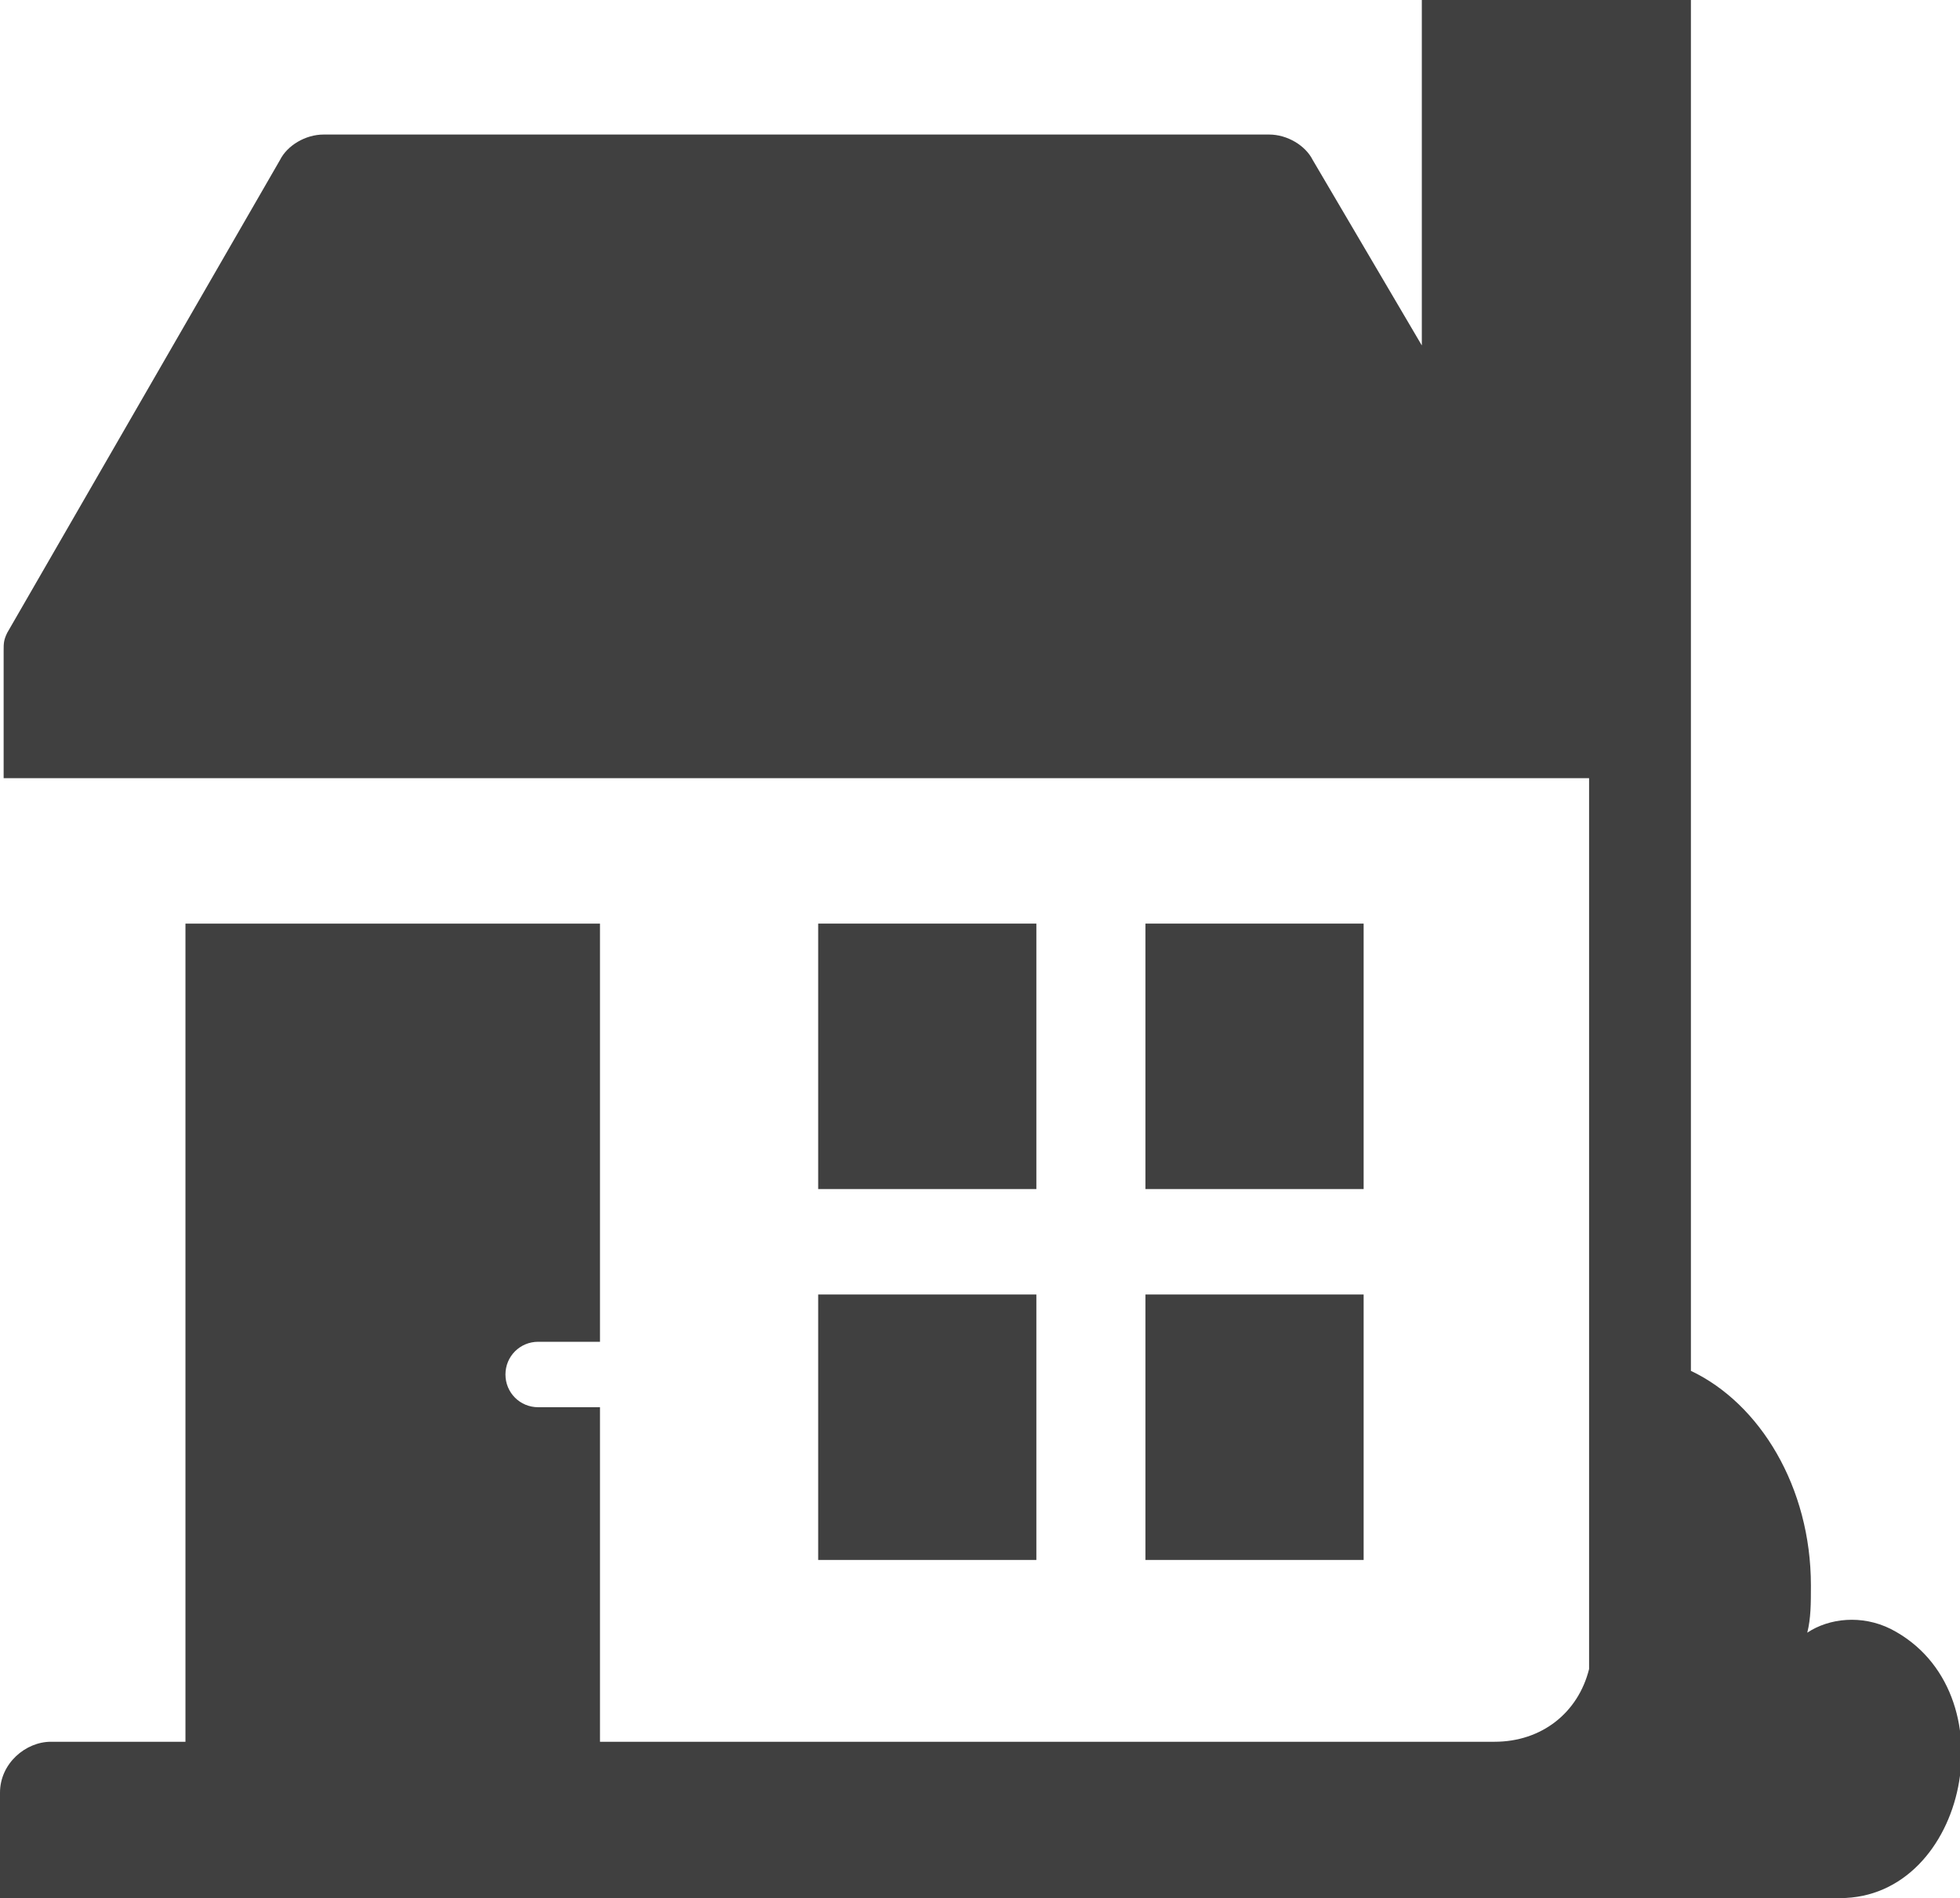 <?xml version="1.0" encoding="utf-8"?>
<!-- Generator: Adobe Illustrator 17.1.0, SVG Export Plug-In . SVG Version: 6.00 Build 0)  -->
<!DOCTYPE svg PUBLIC "-//W3C//DTD SVG 1.1//EN" "http://www.w3.org/Graphics/SVG/1.1/DTD/svg11.dtd">
<svg version="1.1" id="Layer_1" xmlns="http://www.w3.org/2000/svg" xmlns:xlink="http://www.w3.org/1999/xlink" x="0px" y="0px"
	 width="53.9px" height="52.2px" viewBox="0 0 53.9 52.2" enable-background="new 0 0 53.9 52.2" xml:space="preserve">
<g>
	<rect x="22.5" y="25.4" fill="#404040" width="6" height="7.3"/>
	<path fill="#404040" d="M52,44.8c-0.8-0.4-1.7-0.3-2.3,0.1c0.1-0.4,0.1-0.8,0.1-1.3c0-2.7-1.4-5-3.3-5.9V0h-7.4v9.5l-3-5.1
		c-0.2-0.4-0.7-0.7-1.2-0.7H8.9c-0.5,0-1,0.3-1.2,0.7l-7.5,13c-0.1,0.2-0.1,0.3-0.1,0.5v3.5h43.6v24.5c-0.3,1.2-1.3,2-2.6,2H16.5
		v-9.2h-1.7c-0.5,0-0.9-0.4-0.9-0.9c0-0.5,0.4-0.9,0.9-0.9h1.7V25.4H5.1v22.5H1.4c-0.7,0-1.4,0.6-1.4,1.4v2.9h50.6
		C54.1,52.2,55.3,46.5,52,44.8z"/>
	<rect x="22.5" y="35.6" fill="#404040" width="6" height="7.3"/>
	<rect x="31.5" y="35.6" fill="#404040" width="6" height="7.3"/>
	<rect x="31.5" y="25.4" fill="#404040" width="6" height="7.3"/>
</g>
<g>
</g>
<g>
</g>
<g>
</g>
<g>
</g>
<g>
</g>
<g>
</g>
</svg>
